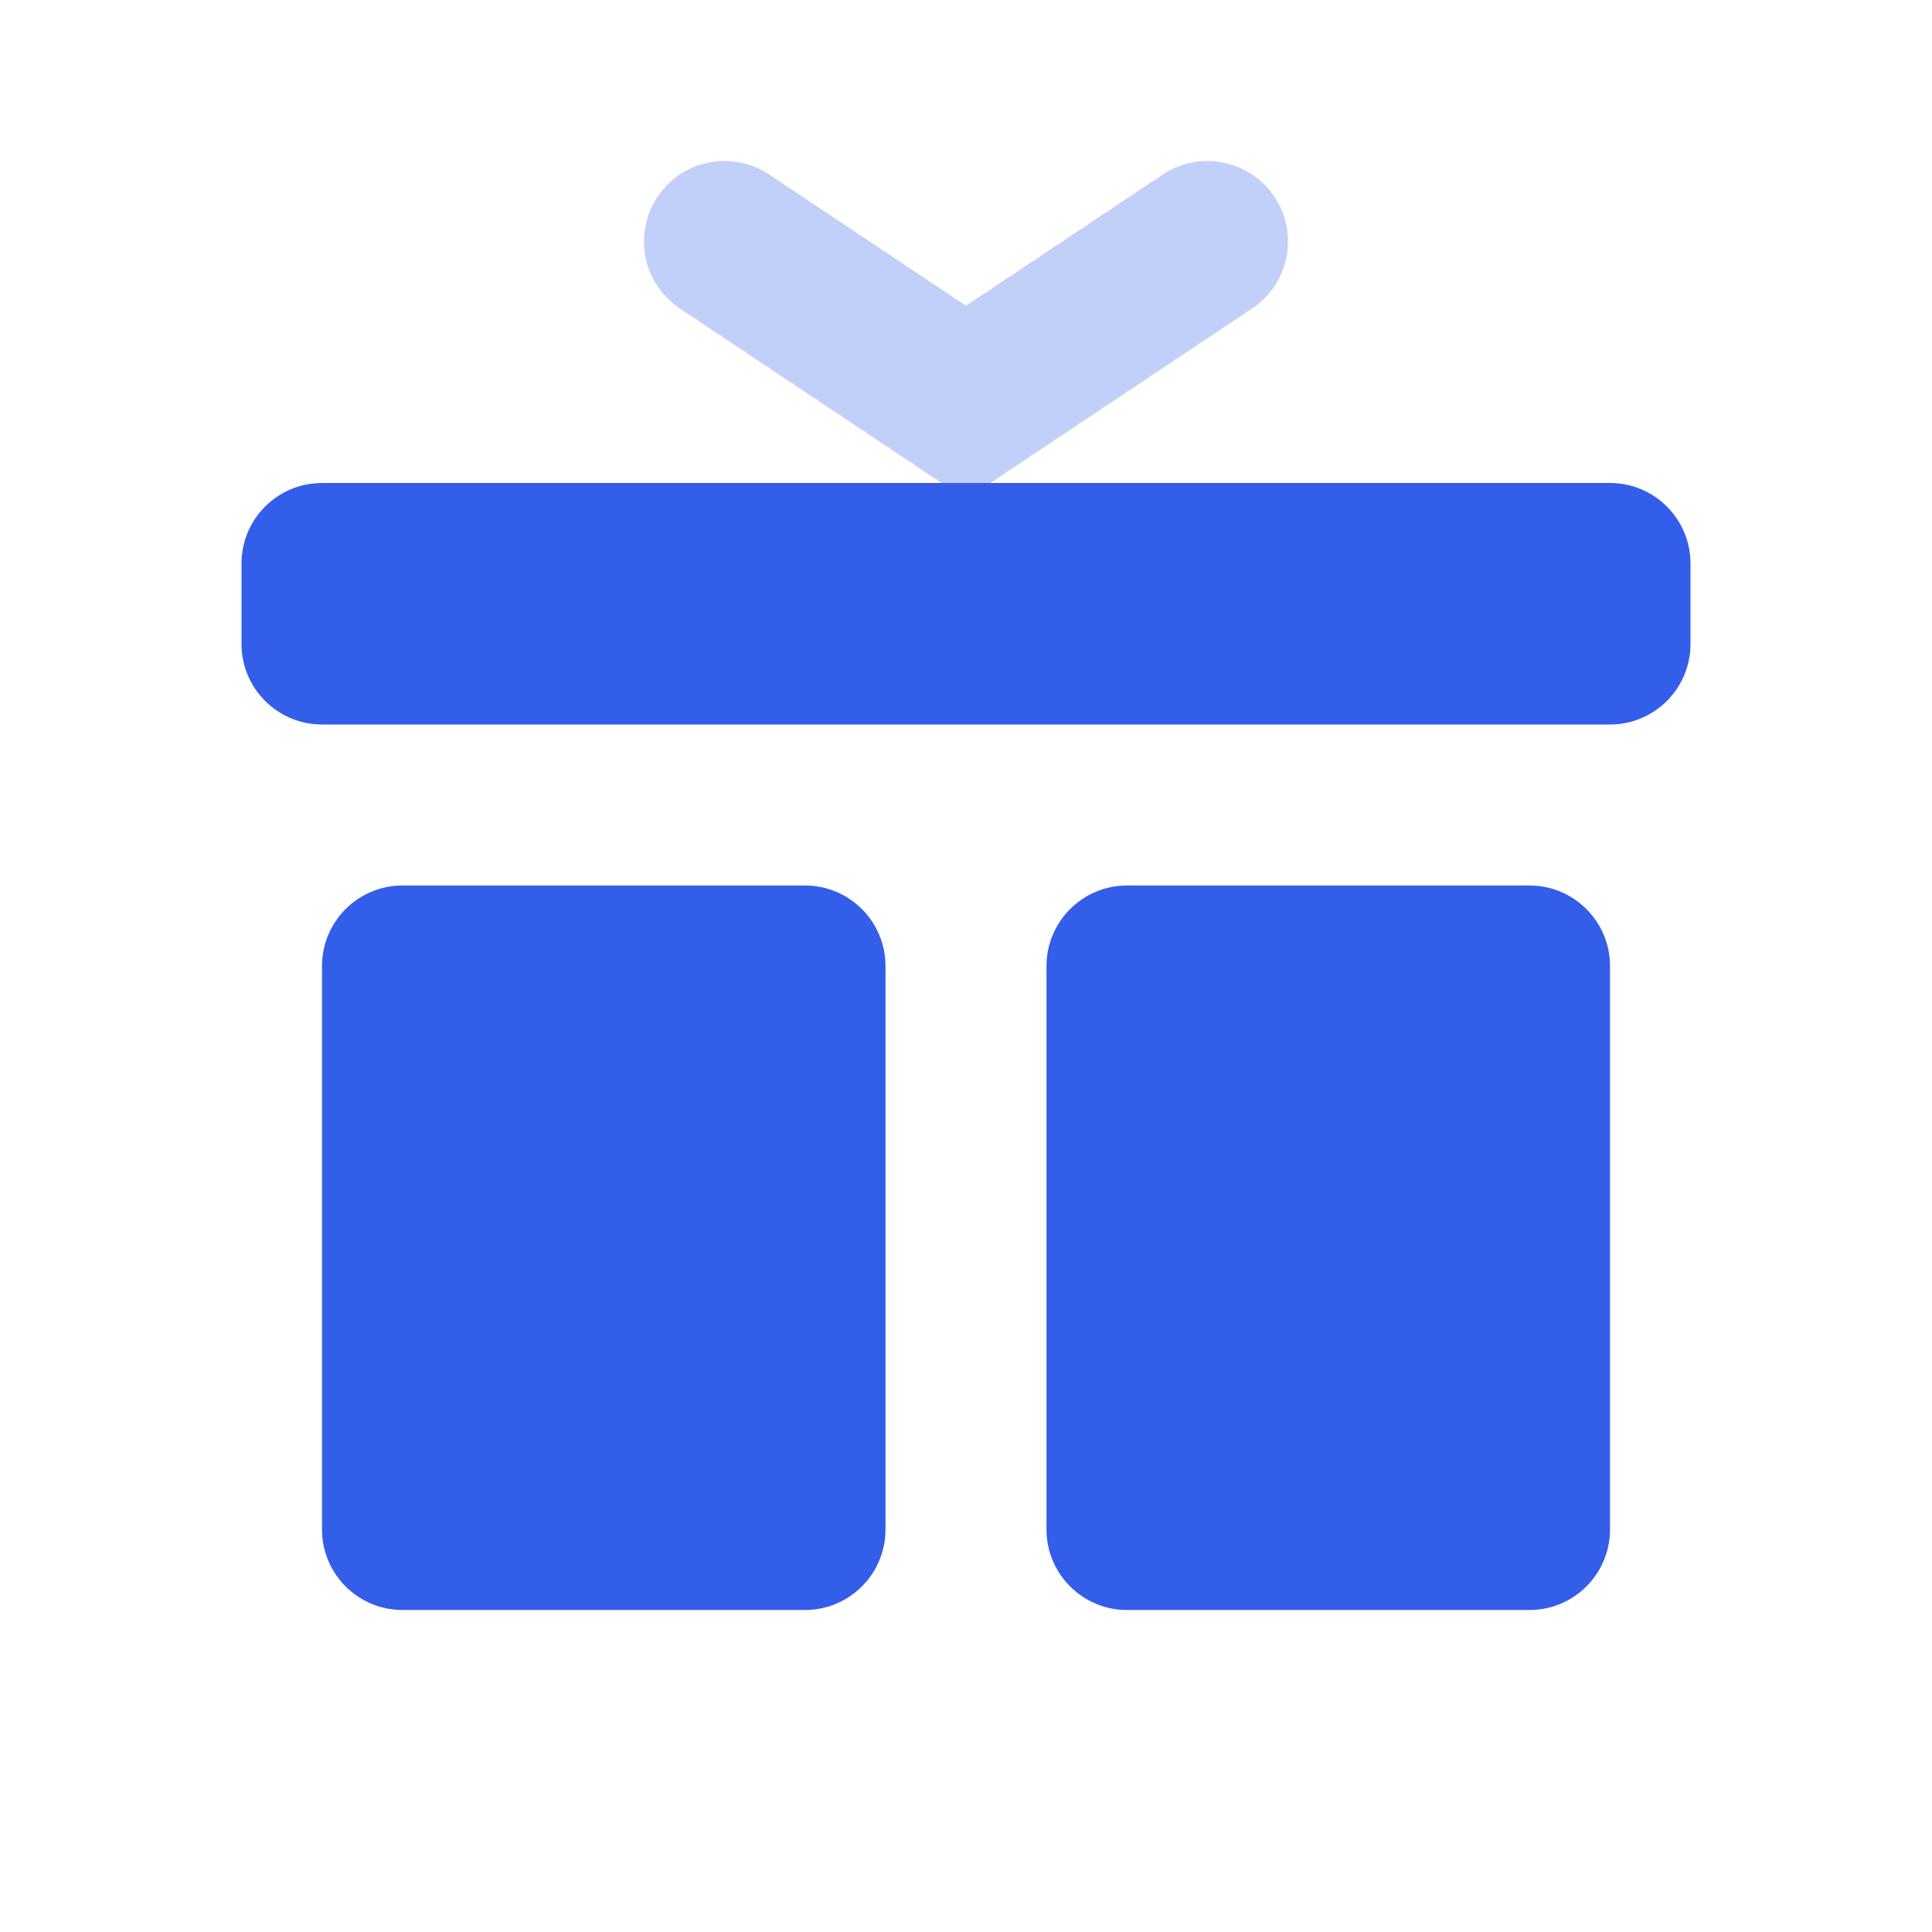 <svg height="24" viewBox="0 0 24 24" width="24" xmlns="http://www.w3.org/2000/svg"><g fill="none" fill-rule="evenodd"><path d="m0 0h24v24h-24z"/><g fill="#335eea"><path d="m4 6h16c.552 0 1 .448 1 1v1c0 .552-.448 1-1 1h-16c-.552 0-1-.448-1-1v-1c0-.552.448-1 1-1zm1 5h5c.552 0 1 .448 1 1v7c0 .552-.448 1-1 1h-5c-.552 0-1-.448-1-1v-7c0-.552.448-1 1-1zm9 0h5c.552 0 1 .448 1 1v7c0 .552-.448 1-1 1h-5c-.552 0-1-.448-1-1v-7c0-.552.448-1 1-1z"/><path d="m14.445 2.168c.46-.306 1.08-.182 1.387.277.306.46.182 1.08-.277 1.387l-3.555 2.37-3.555-2.37c-.46-.306-.584-.927-.277-1.387.306-.46.927-.584 1.387-.277l2.445 1.63z" opacity=".3"/></g></g></svg>
